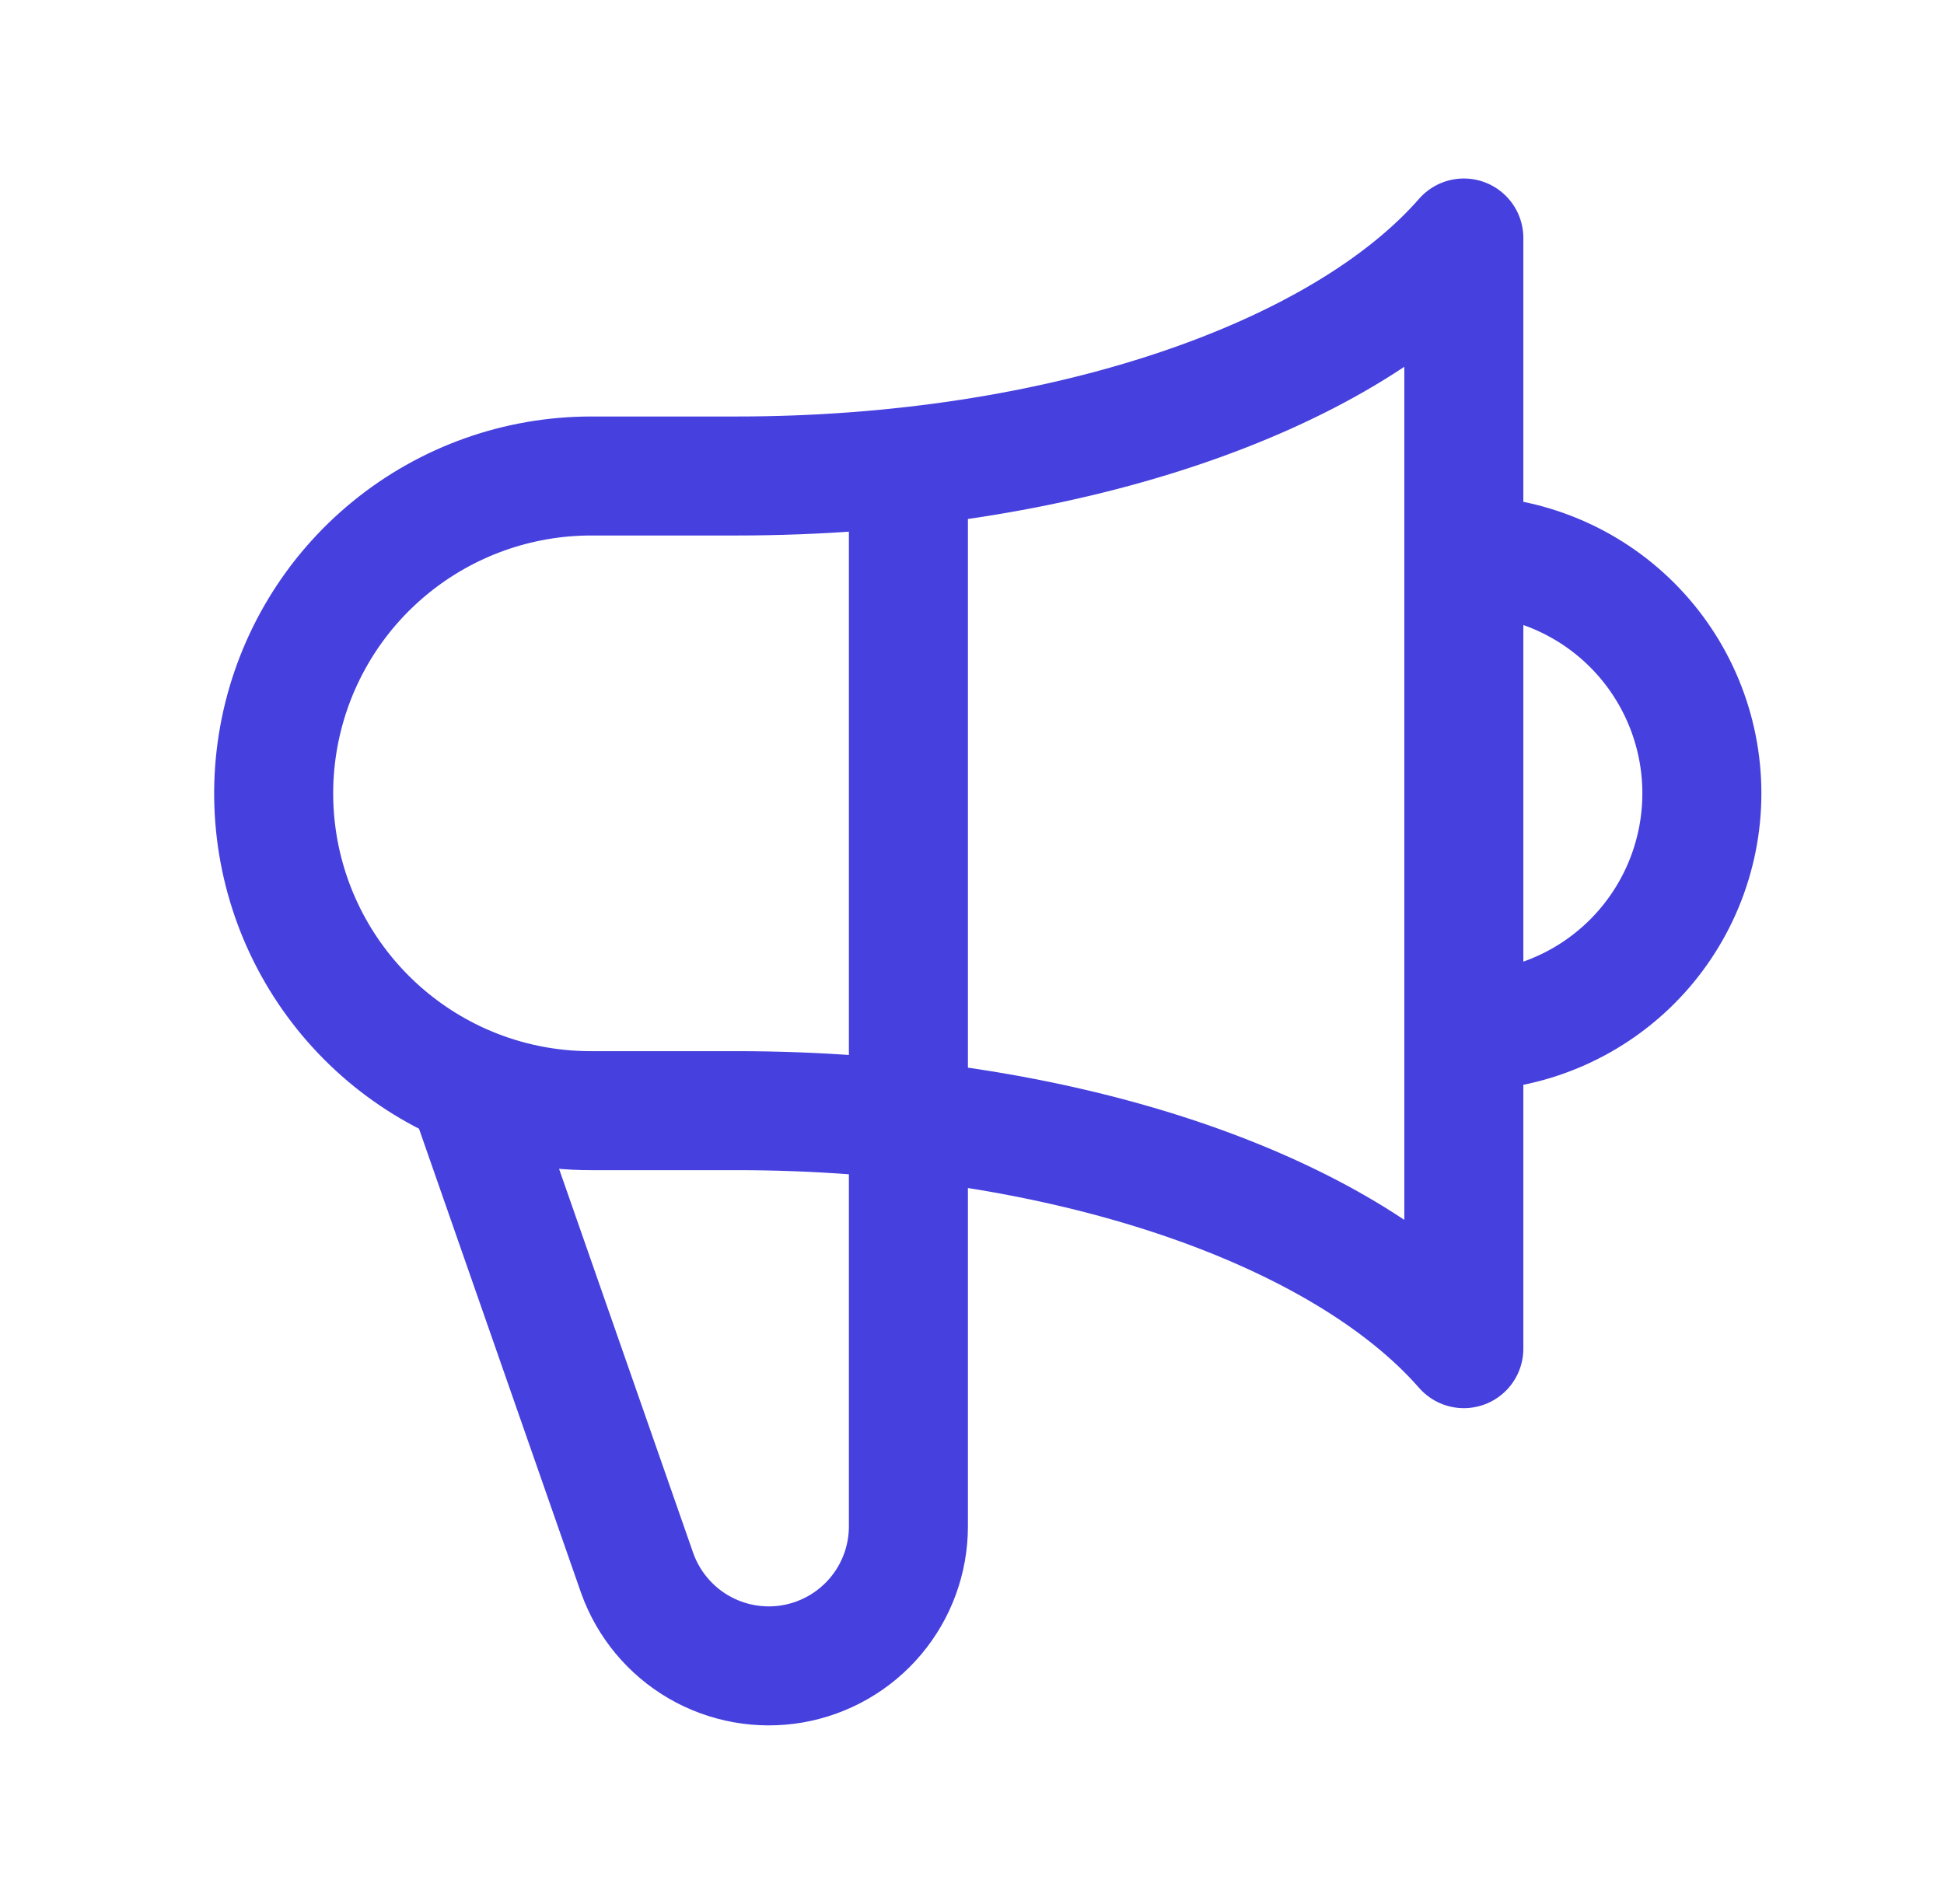 <svg width="49" height="48" viewBox="0 0 49 48" fill="none" xmlns="http://www.w3.org/2000/svg">
<style>
  
  </style>
<path d="M22.897 11.764V38.48C22.897 39.309 22.604 40.111 22.07 40.745C21.536 41.379 20.795 41.804 19.978 41.946C19.162 42.087 18.321 41.936 17.605 41.519C16.889 41.101 16.343 40.444 16.063 39.664L11.769 27.364M36.897 26C38.489 26 40.015 25.368 41.14 24.243C42.265 23.117 42.897 21.591 42.897 20C42.897 18.409 42.265 16.883 41.14 15.757C40.015 14.632 38.489 14 36.897 14V26ZM11.769 27.366C10.072 26.644 8.676 25.358 7.817 23.725C6.959 22.093 6.691 20.213 7.059 18.406C7.427 16.598 8.408 14.973 9.837 13.806C11.265 12.639 13.053 12.001 14.897 12H18.561C26.761 12 33.811 9.532 36.897 6V34C33.811 30.468 26.763 28 18.561 28H14.897C13.823 28.002 12.759 27.786 11.769 27.366Z" 
    stroke="#4640DE" stroke-width="3" stroke-linecap="round" stroke-linejoin="round"/>
</svg>
